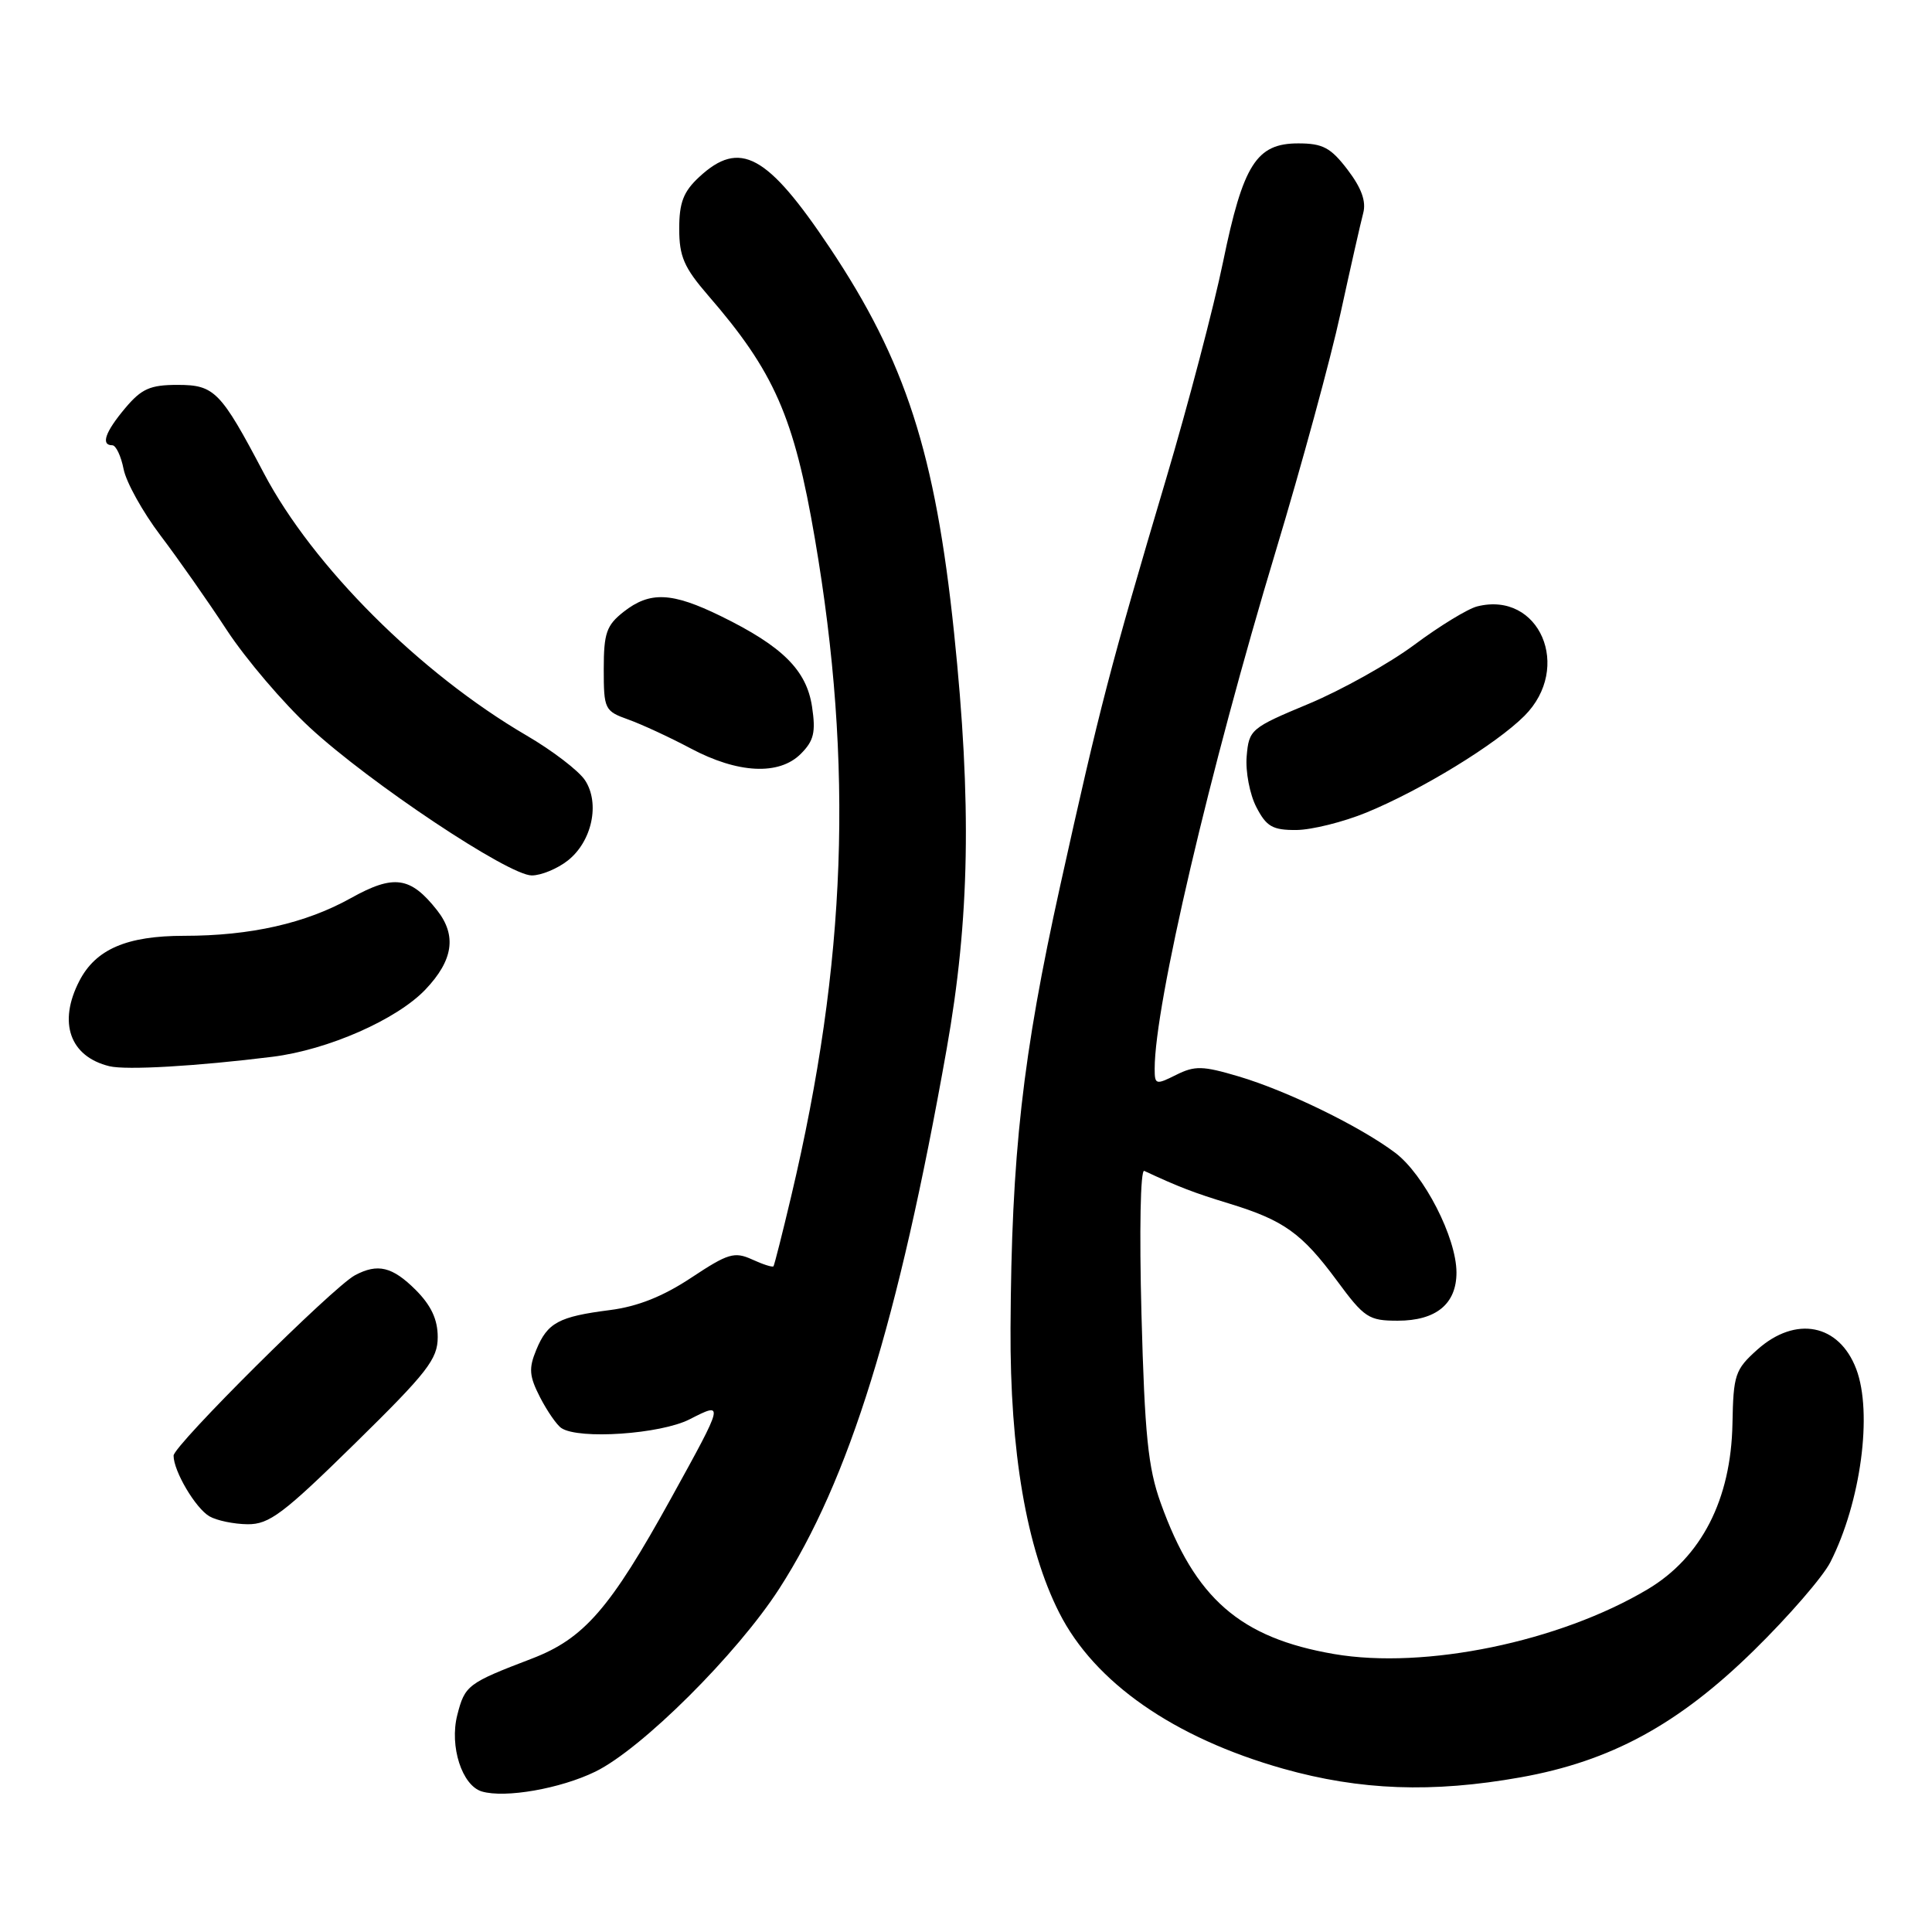 <?xml version="1.0" encoding="UTF-8" standalone="no"?>
<!DOCTYPE svg PUBLIC "-//W3C//DTD SVG 1.1//EN" "http://www.w3.org/Graphics/SVG/1.1/DTD/svg11.dtd" >
<svg xmlns="http://www.w3.org/2000/svg" xmlns:xlink="http://www.w3.org/1999/xlink" version="1.1" viewBox="0 0 256 256">
 <g >
 <path fill="currentColor"
d=" M 78.89 234.75 C 85.03 231.75 97.67 219.17 103.26 210.50 C 112.52 196.13 119.02 175.18 125.43 139.04 C 128.50 121.76 128.77 106.46 126.42 83.86 C 123.94 60.08 120.00 47.86 109.94 32.81 C 101.66 20.43 98.03 18.46 92.65 23.45 C 90.56 25.39 90.00 26.83 90.00 30.31 C 90.00 33.98 90.64 35.45 93.80 39.11 C 102.60 49.26 105.22 55.22 107.98 71.40 C 113.12 101.44 112.18 127.50 104.84 158.50 C 103.67 163.45 102.61 167.63 102.49 167.79 C 102.36 167.95 101.08 167.54 99.65 166.88 C 97.31 165.82 96.46 166.08 91.60 169.30 C 87.86 171.78 84.50 173.12 80.83 173.59 C 74.03 174.46 72.55 175.25 71.06 178.86 C 70.04 181.32 70.12 182.34 71.56 185.15 C 72.51 186.99 73.78 188.83 74.39 189.23 C 76.71 190.77 87.52 190.03 91.37 188.07 C 95.99 185.71 95.99 185.72 88.92 198.53 C 80.84 213.16 77.39 217.13 70.46 219.78 C 61.97 223.03 61.60 223.30 60.59 227.26 C 59.54 231.40 61.22 236.60 63.85 237.38 C 66.93 238.29 74.26 237.01 78.89 234.75 Z  M 201.46 235.51 C 213.43 233.38 222.41 228.50 232.42 218.67 C 237.00 214.18 241.55 208.93 242.53 207.00 C 246.57 199.06 248.16 187.19 245.96 181.40 C 243.69 175.42 237.94 174.30 232.86 178.83 C 229.90 181.48 229.68 182.15 229.56 188.65 C 229.37 198.69 225.45 206.34 218.32 210.59 C 206.63 217.55 188.80 221.23 176.78 219.17 C 164.32 217.03 158.34 211.82 153.79 199.13 C 152.12 194.48 151.68 190.13 151.25 174.12 C 150.96 163.08 151.11 154.92 151.62 155.15 C 156.21 157.29 158.22 158.06 162.88 159.48 C 170.10 161.69 172.50 163.40 177.14 169.68 C 180.78 174.62 181.36 175.00 185.20 175.00 C 190.30 175.00 193.00 172.77 192.99 168.60 C 192.98 163.99 188.68 155.61 184.86 152.74 C 180.20 149.24 170.54 144.53 164.09 142.62 C 159.37 141.22 158.32 141.19 155.84 142.43 C 153.14 143.78 153.00 143.73 153.00 141.60 C 153.00 133.18 160.29 102.03 169.05 73.00 C 172.45 61.72 176.32 47.55 177.63 41.50 C 178.95 35.45 180.30 29.49 180.63 28.25 C 181.05 26.69 180.41 24.92 178.57 22.50 C 176.33 19.56 175.28 19.00 172.02 19.00 C 166.48 19.00 164.72 21.78 162.06 34.71 C 160.84 40.64 157.44 53.60 154.50 63.50 C 147.09 88.44 145.75 93.59 140.49 117.33 C 135.48 139.97 134.02 152.96 133.90 176.00 C 133.82 192.33 136.01 205.13 140.35 213.69 C 145.03 222.95 155.56 230.27 170.02 234.36 C 180.24 237.24 189.78 237.59 201.46 235.51 Z  M 47.05 191.25 C 56.64 181.84 58.00 180.09 58.00 177.17 C 58.00 174.83 57.13 172.98 55.08 170.92 C 51.99 167.84 50.05 167.37 47.03 168.98 C 44.11 170.55 23.00 191.54 23.00 192.88 C 23.00 194.93 25.90 199.84 27.75 200.92 C 28.71 201.48 30.99 201.95 32.80 201.97 C 35.67 202.00 37.54 200.59 47.05 191.25 Z  M 36.10 140.03 C 43.47 139.11 52.58 135.10 56.37 131.12 C 60.06 127.24 60.54 123.96 57.92 120.62 C 54.39 116.14 52.19 115.83 46.50 119.00 C 40.50 122.35 33.19 124.00 24.40 124.00 C 16.81 124.00 12.69 125.77 10.52 129.97 C 7.66 135.49 9.25 140.00 14.50 141.28 C 16.73 141.82 26.05 141.28 36.10 140.03 Z  M 75.23 114.03 C 78.44 111.51 79.53 106.45 77.52 103.39 C 76.70 102.14 73.21 99.46 69.76 97.45 C 55.64 89.20 41.46 75.04 34.96 62.70 C 29.23 51.82 28.42 51.00 23.52 51.00 C 19.90 51.00 18.75 51.51 16.59 54.08 C 13.94 57.23 13.32 59.00 14.88 59.00 C 15.36 59.00 16.04 60.43 16.38 62.17 C 16.73 63.92 18.92 67.85 21.24 70.92 C 23.57 73.99 27.54 79.65 30.06 83.50 C 32.59 87.35 37.55 93.17 41.08 96.43 C 49.02 103.76 67.39 116.00 70.46 116.00 C 71.71 116.00 73.86 115.11 75.23 114.03 Z  M 181.05 107.67 C 188.35 104.67 198.22 98.63 201.99 94.86 C 208.38 88.47 203.99 78.28 195.74 80.35 C 194.50 80.66 190.76 82.94 187.42 85.43 C 184.08 87.91 177.78 91.43 173.43 93.25 C 165.73 96.46 165.49 96.66 165.19 100.22 C 165.02 102.23 165.60 105.26 166.47 106.94 C 167.81 109.53 168.62 110.00 171.78 109.98 C 173.82 109.96 178.00 108.92 181.05 107.67 Z  M 106.11 99.89 C 107.84 98.16 108.11 97.03 107.60 93.64 C 106.87 88.80 103.69 85.64 95.52 81.64 C 89.02 78.46 86.12 78.33 82.63 81.07 C 80.36 82.86 80.00 83.89 80.00 88.66 C 80.00 93.98 80.12 94.22 83.25 95.34 C 85.04 95.98 88.75 97.70 91.50 99.16 C 97.77 102.50 103.23 102.77 106.11 99.89 Z "/>
</g>
</svg>